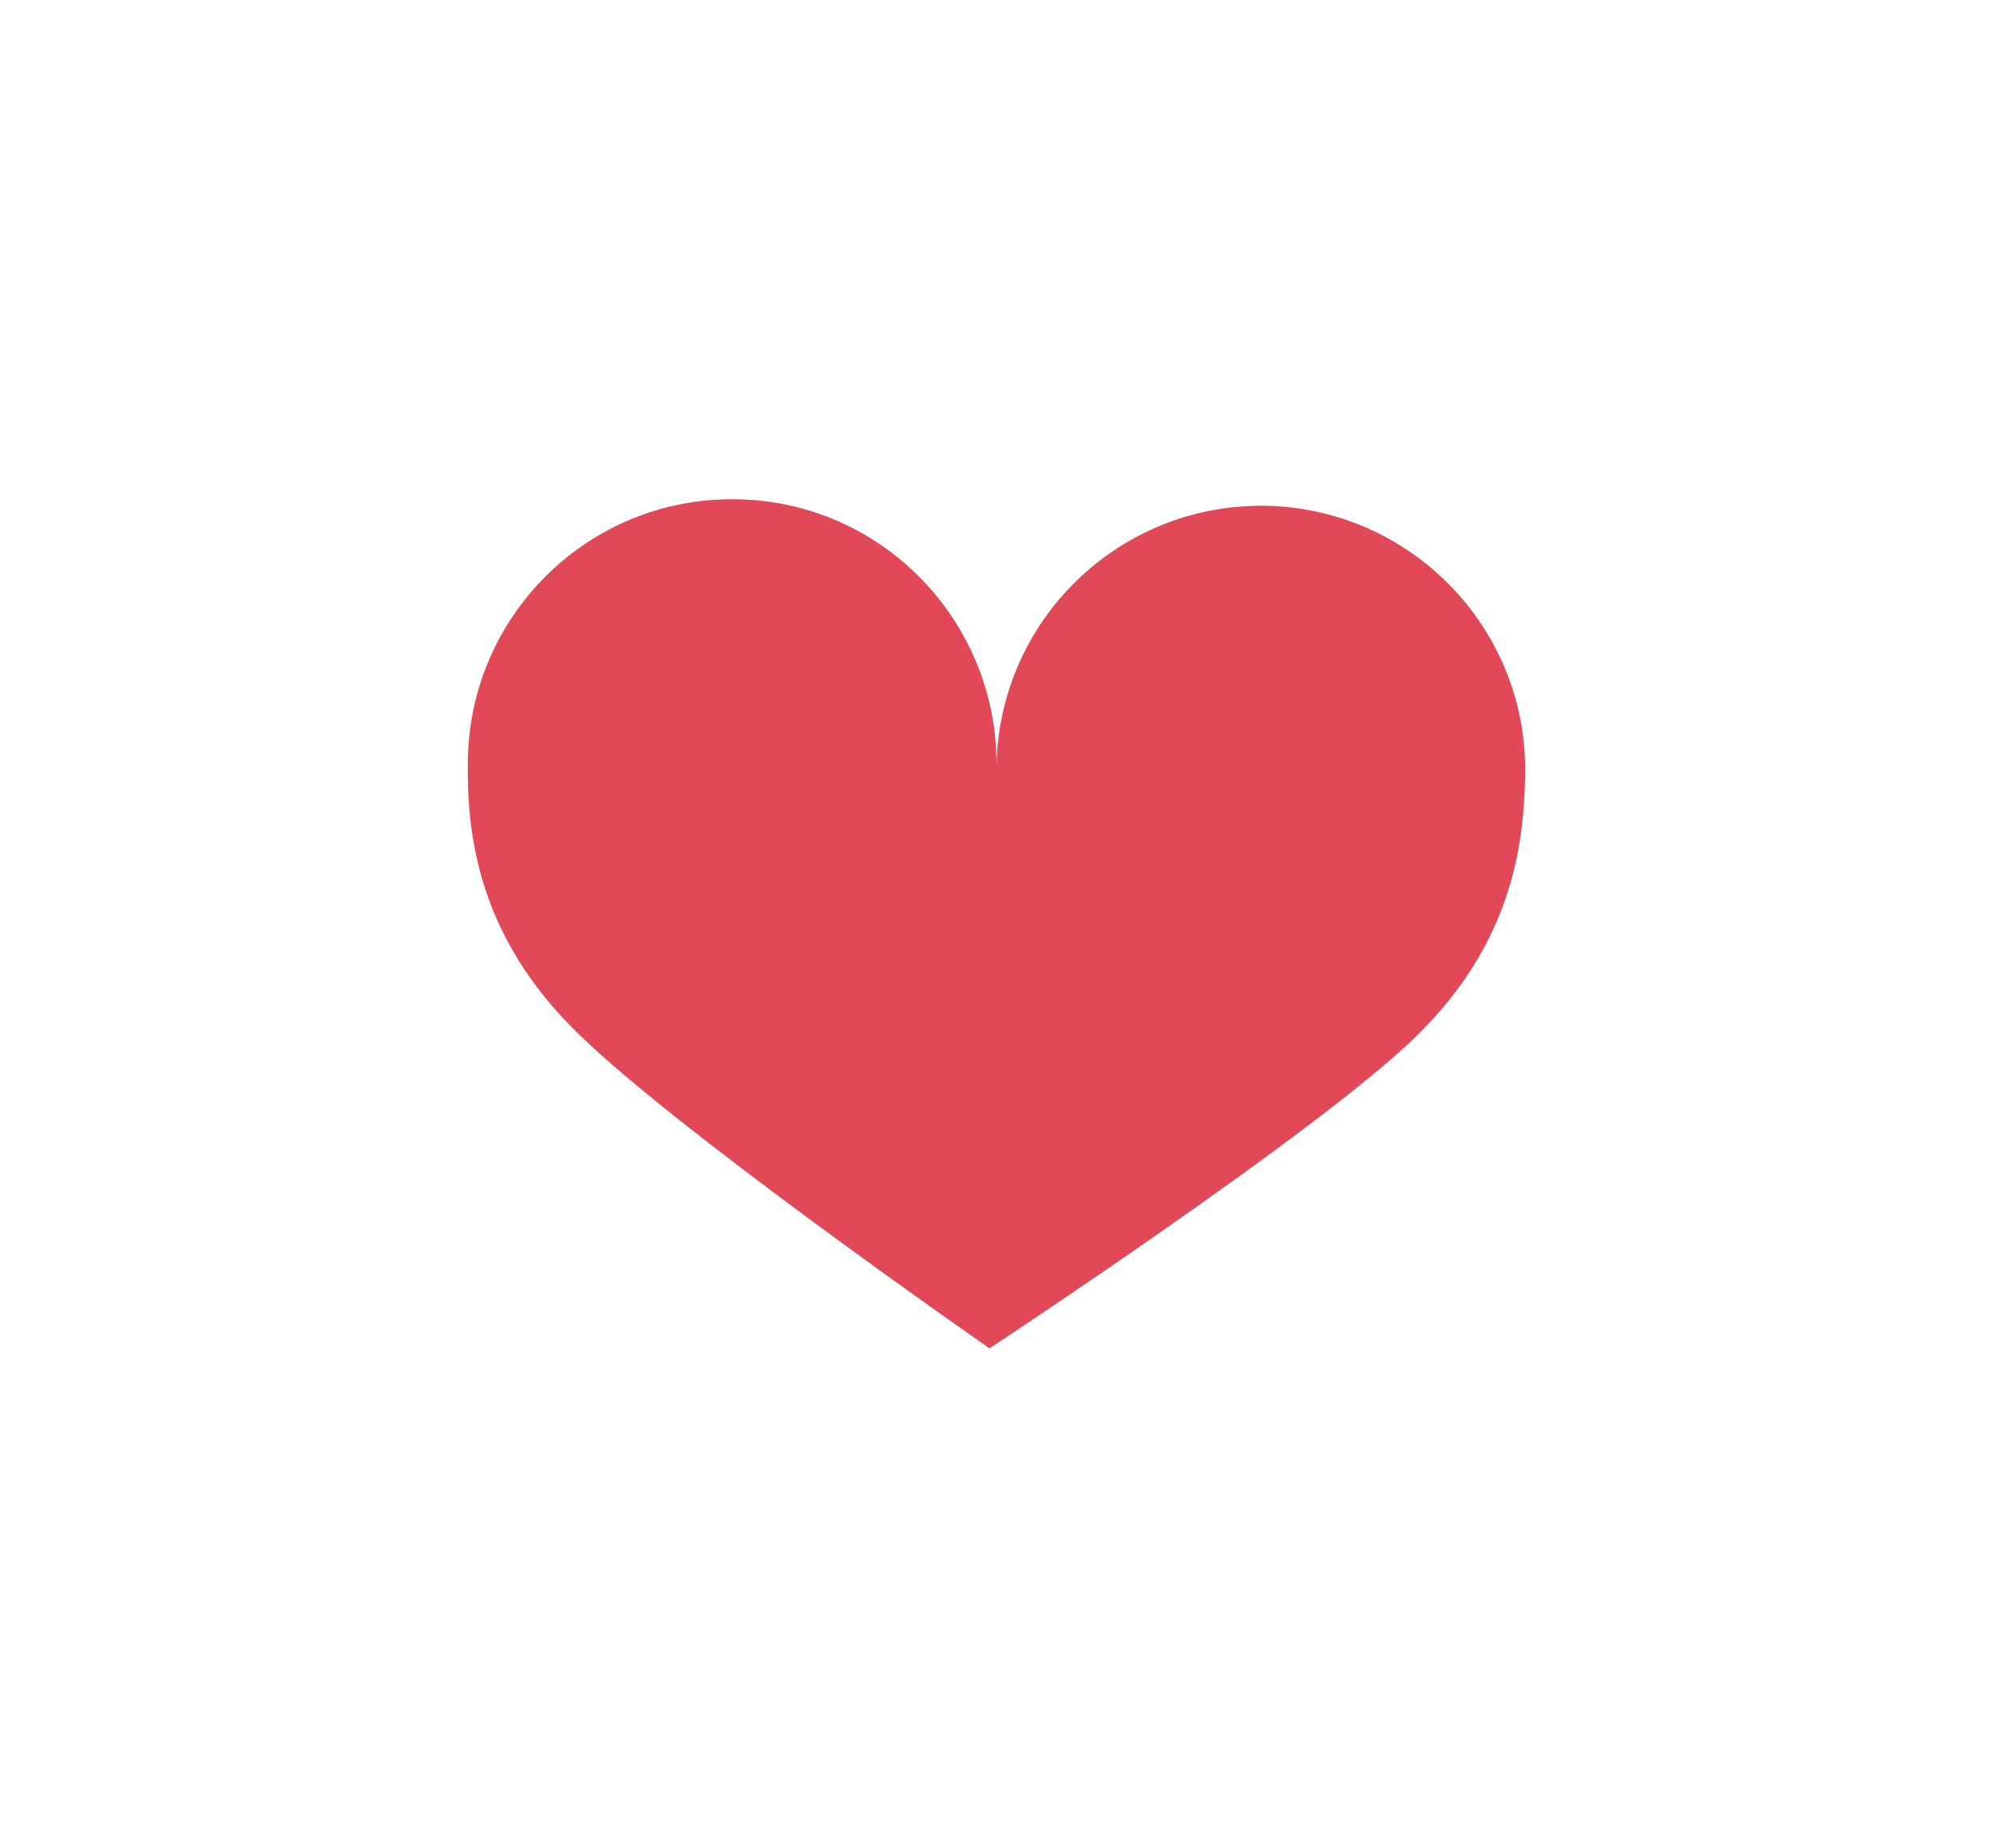 <?xml version="1.0" encoding="utf-8"?>
<!-- Generator: Adobe Illustrator 19.2.1, SVG Export Plug-In . SVG Version: 6.00 Build 0)  -->
<svg version="1.1" id="Camada_1" xmlns="http://www.w3.org/2000/svg" xmlns:xlink="http://www.w3.org/1999/xlink" x="0px" y="0px"
	 viewBox="0 0 400 370.8" style="enable-background:new 0 0 400 370.8;" xml:space="preserve">
<style type="text/css">
	.st0{fill:#EEC4A8;}
	.st1{fill:#C24159;}
	.st2{fill:#FBDFCA;}
	.st3{fill:#F0F2F1;}
	.st4{fill:#FBCBAA;}
	.st5{fill:#A5304D;}
	.st6{fill:#F48677;}
	.st7{fill:#873357;}
	.st8{fill:#F4DB89;}
	.st9{fill:#E0B124;}
	.st10{fill:#F79E61;}
	.st11{fill:#FFFFFF;}
	.st12{fill:#663054;}
	.st13{fill:#81C3B5;}
	.st14{fill:#502D50;}
	.st15{fill:#F3805C;}
	.st16{fill:#EFCE59;}
	.st17{fill:#868E9C;}
	.st18{fill:#A52F4E;}
	.st19{fill:#E14958;}
	.st20{filter:url(#Adobe_OpacityMaskFilter);}
	.st21{opacity:0.86;}
	.st22{mask:url(#SVGID_1_);enable-background:new    ;}
	.st23{clip-path:url(#SVGID_3_);}
	.st24{clip-path:url(#SVGID_5_);}
	.st25{fill:#E43125;}
	.st26{fill:#F6F7F7;}
	.st27{fill:#C5C3C2;}
	.st28{clip-path:url(#SVGID_7_);}
	.st29{clip-path:url(#SVGID_9_);}
	.st30{fill:#EFEEEE;}
	.st31{fill:#DDDDDD;}
	.st32{fill:#F3F3F3;}
	.st33{fill:#E2E2E2;}
</style>
<g id="_x23_9_2_">
	<g>
		<path class="st19" d="M200,153.9c0.3-29.3-23.1-53.4-52.4-53.7c-29.3-0.4-53.3,23.1-53.7,52.4c-0.2,13.7,1.5,33.8,20.6,53.3
			c19,19.5,84.1,64.7,84.1,64.7s66.1-43.5,85.6-62.6c19.6-19.1,21.7-39.1,21.9-52.8c0.4-29.3-23.1-53.3-52.4-53.7
			C224.4,101.2,200.4,124.6,200,153.9"/>
	</g>
</g>
</svg>
